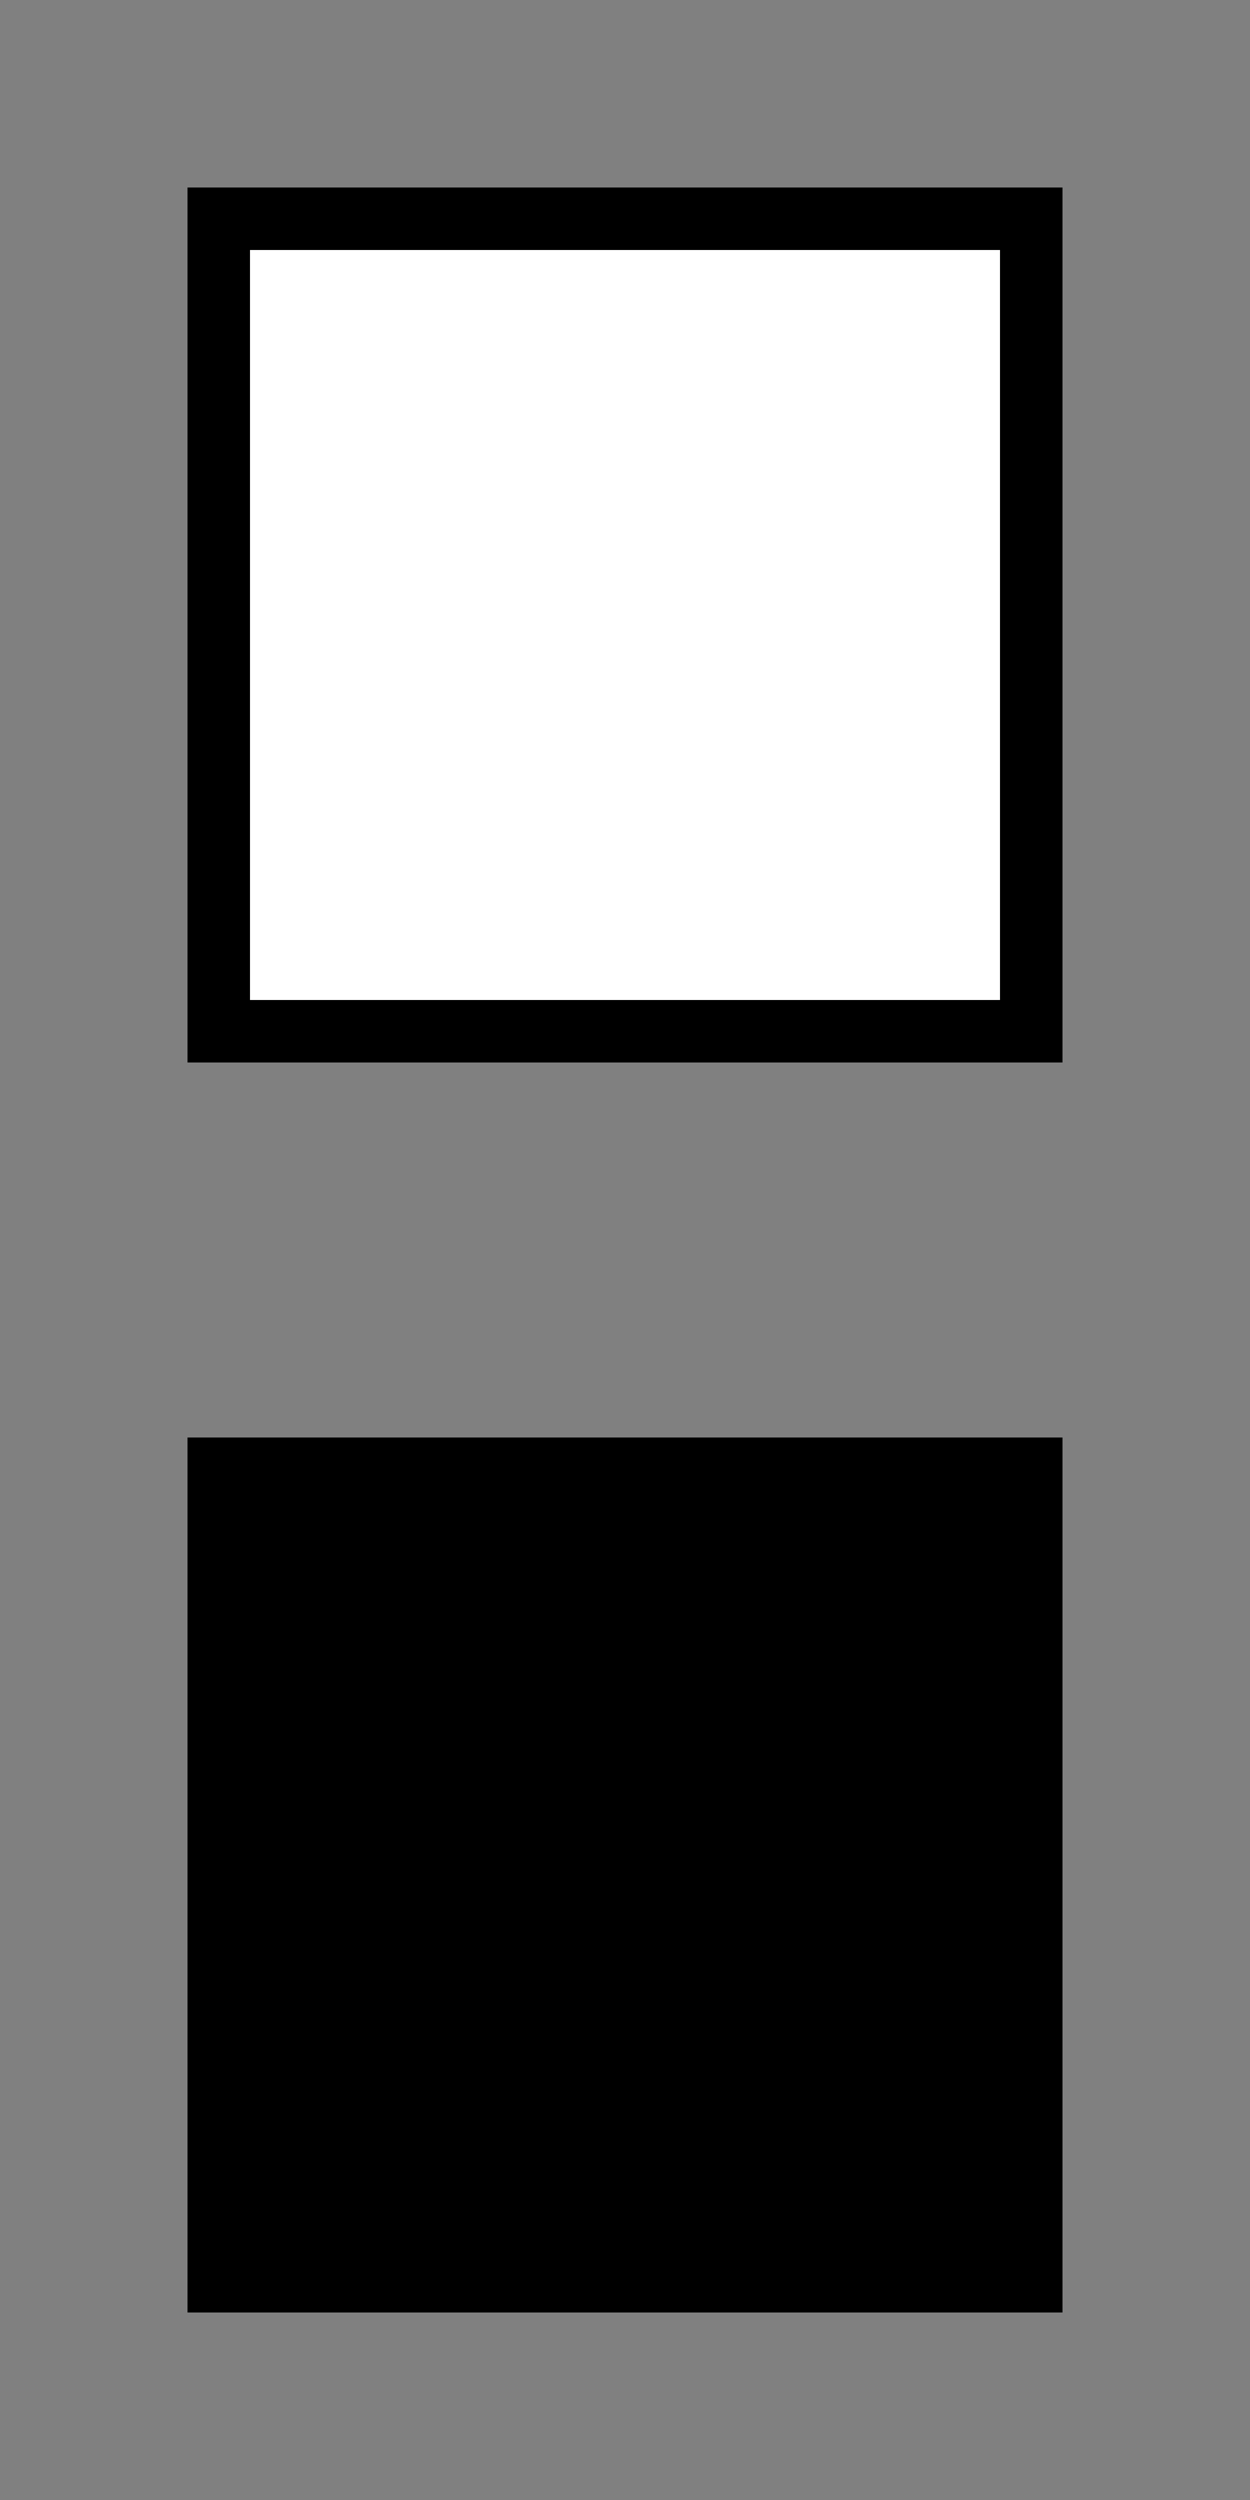 ﻿<?xml version="1.0" encoding="utf-8"?>
<!DOCTYPE svg PUBLIC "-//W3C//DTD SVG 1.1//EN" "http://www.w3.org/Graphics/SVG/1.1/DTD/svg11.dtd">
<svg xmlns="http://www.w3.org/2000/svg" xmlns:xlink="http://www.w3.org/1999/xlink" version="1.1" baseProfile="full" width="20" height="40" viewBox="0 0 20.00 40.00" enable-background="new 0 0 20.00 40.00" xml:space="preserve">
	<rect x="0" y="0" width="20.00" height="40.00" fill="#808080" stroke="none"/>
	<rect x="3" y="3" fill="#{color}" fill-opacity="1" stroke-width="0.2" stroke-linejoin="miter" width="14" height="14"/>
	<rect x="4" y="4" fill="#FFFFFF" fill-opacity="1" stroke-width="0.2" stroke-linejoin="miter" width="12" height="12"/>
	<rect x="3" y="23" fill="#{color}" fill-opacity="1" stroke-width="0.2" stroke-linejoin="miter" width="14" height="14"/>
</svg>
